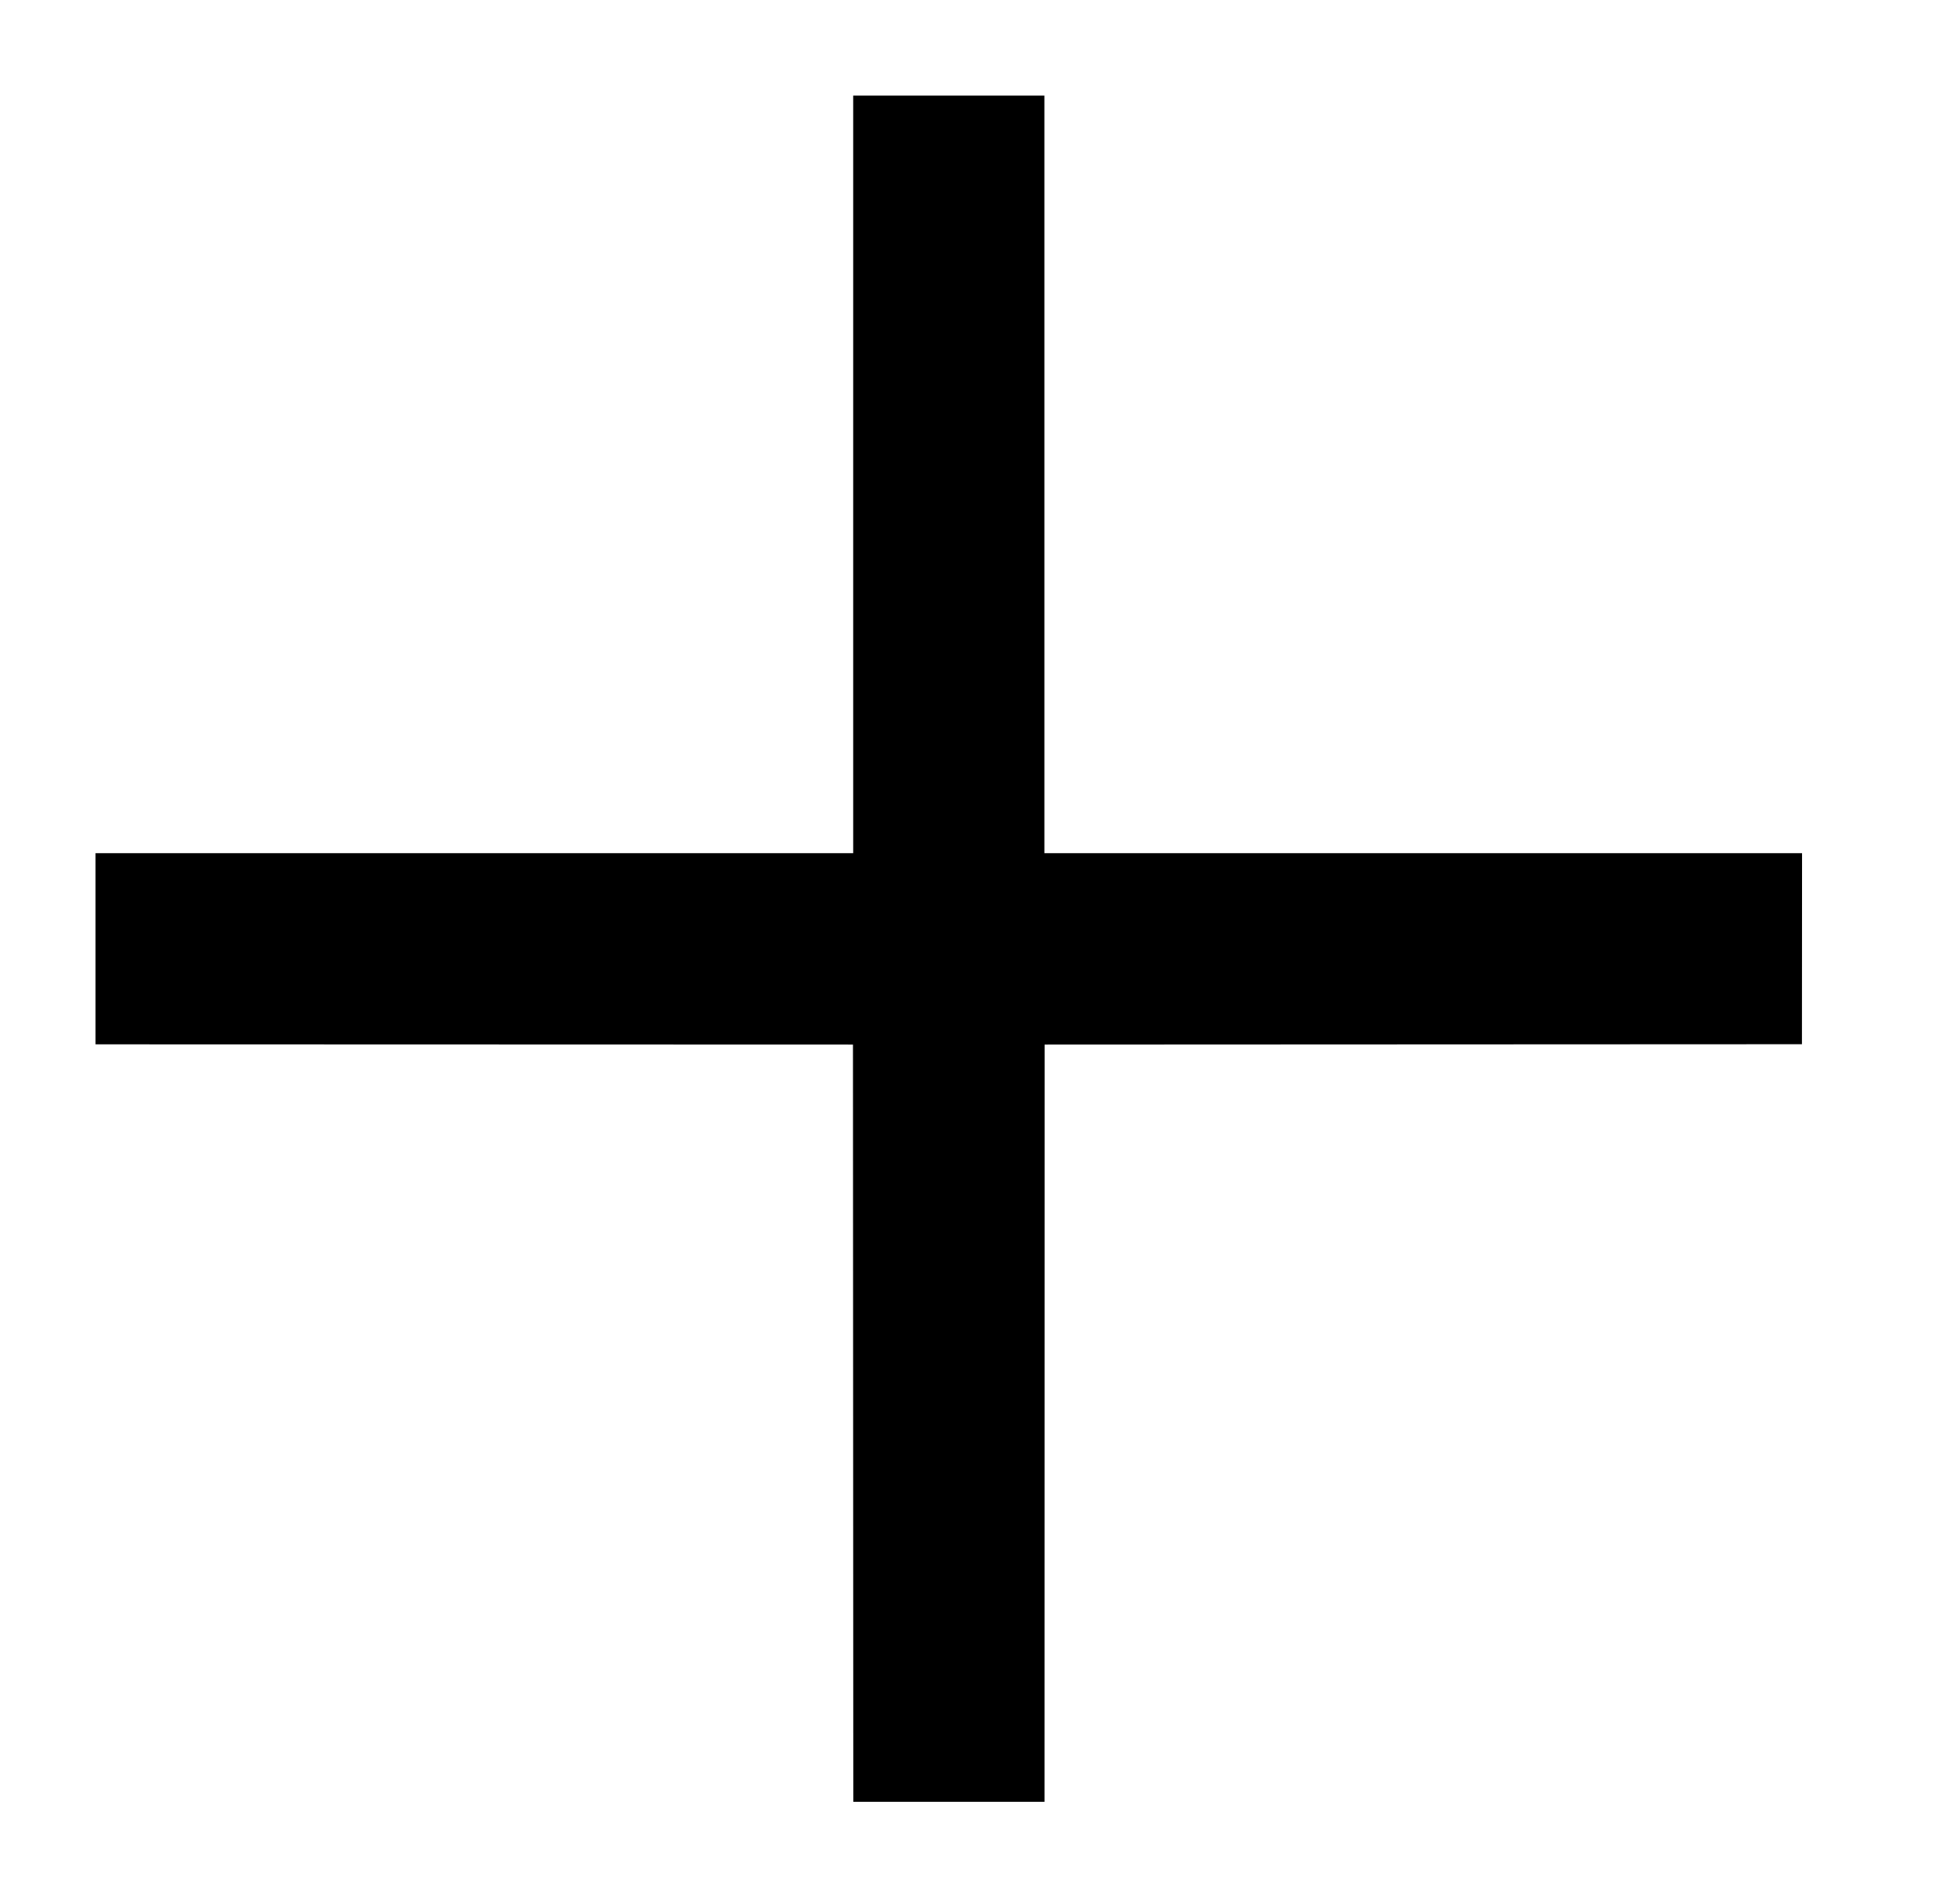 <svg xmlns="http://www.w3.org/2000/svg" width="12.243" height="12.04" viewBox="0 0 12.243 12.04"><defs><style>.a{fill:none;}</style></defs><g transform="translate(0 12.04) rotate(-90)"><rect class="a" width="12" height="12" transform="translate(0 12.243) rotate(-90)"/><g transform="translate(12.04) rotate(90)"><rect class="a" width="11.291" height="11.291" transform="translate(0 0.271)"/><path class="b" d="M8.485.855,7.631,0,4.243,3.388.855,0,0,.855,3.388,4.243,0,7.631l.855.855L4.243,5.1,7.631,8.485l.855-.855L5.1,4.243Z" fill="currentColor" transform="translate(6 0) rotate(45)"/></g></g></svg>